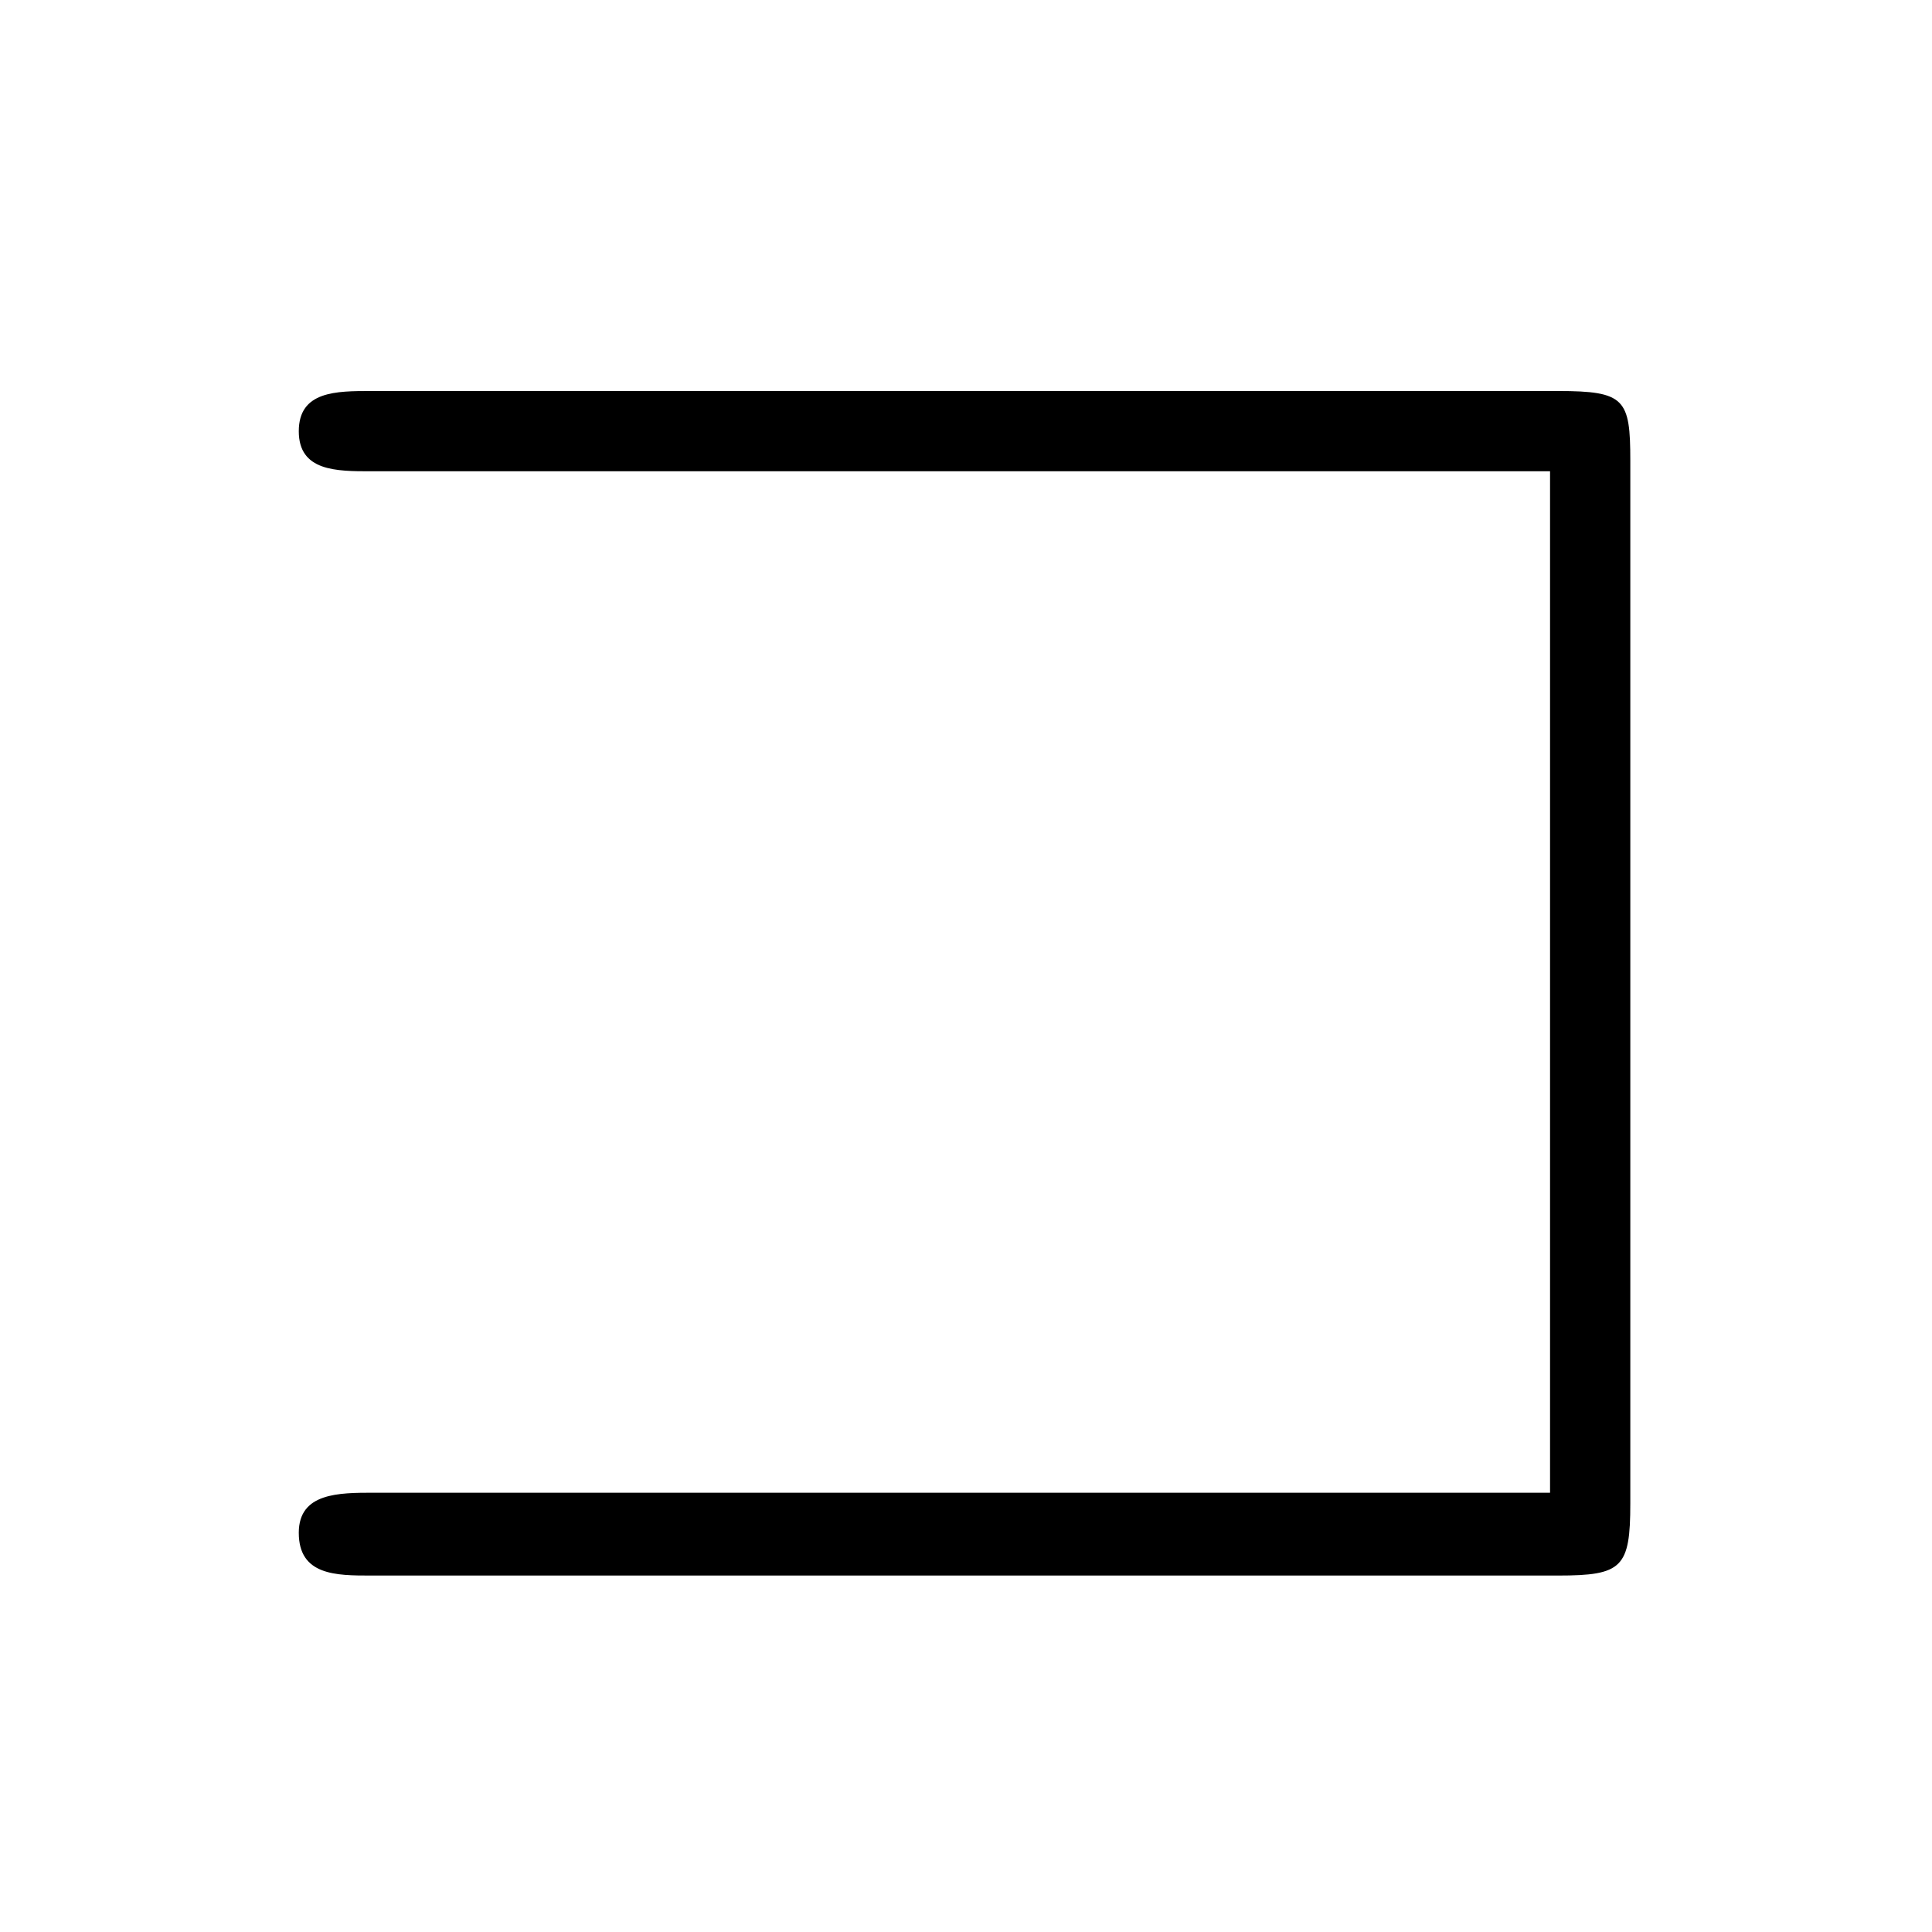 <?xml version="1.0" encoding="UTF-8"?>
<svg xmlns="http://www.w3.org/2000/svg" xmlns:xlink="http://www.w3.org/1999/xlink" width="11.29pt" height="11.29pt" viewBox="0 0 11.29 11.29" version="1.1">
<defs>
<g>
<symbol overflow="visible" id="glyph0-0">
<path style="stroke:none;" d=""/>
</symbol>
<symbol overflow="visible" id="glyph0-1">
<path style="stroke:none;" d="M 8.531 -6.031 C 8.531 -6.391 8.5 -6.438 8.109 -6.438 L 1.172 -6.438 C 0.969 -6.438 0.75 -6.438 0.75 -6.203 C 0.75 -5.969 0.969 -5.969 1.172 -5.969 L 8.062 -5.969 L 8.062 0 L 1.188 0 C 0.984 0 0.75 0 0.75 0.234 C 0.75 0.484 0.969 0.484 1.172 0.484 L 8.109 0.484 C 8.484 0.484 8.531 0.438 8.531 0.062 Z M 8.531 -6.031 "/>
</symbol>
</g>
</defs>
<g id="surface1">
<g style="fill:rgb(0%,0%,0%);fill-opacity:1;">
  <use xlink:href="#glyph0-1" x="0.996" y="8.723"/>
</g>
</g>
</svg>
